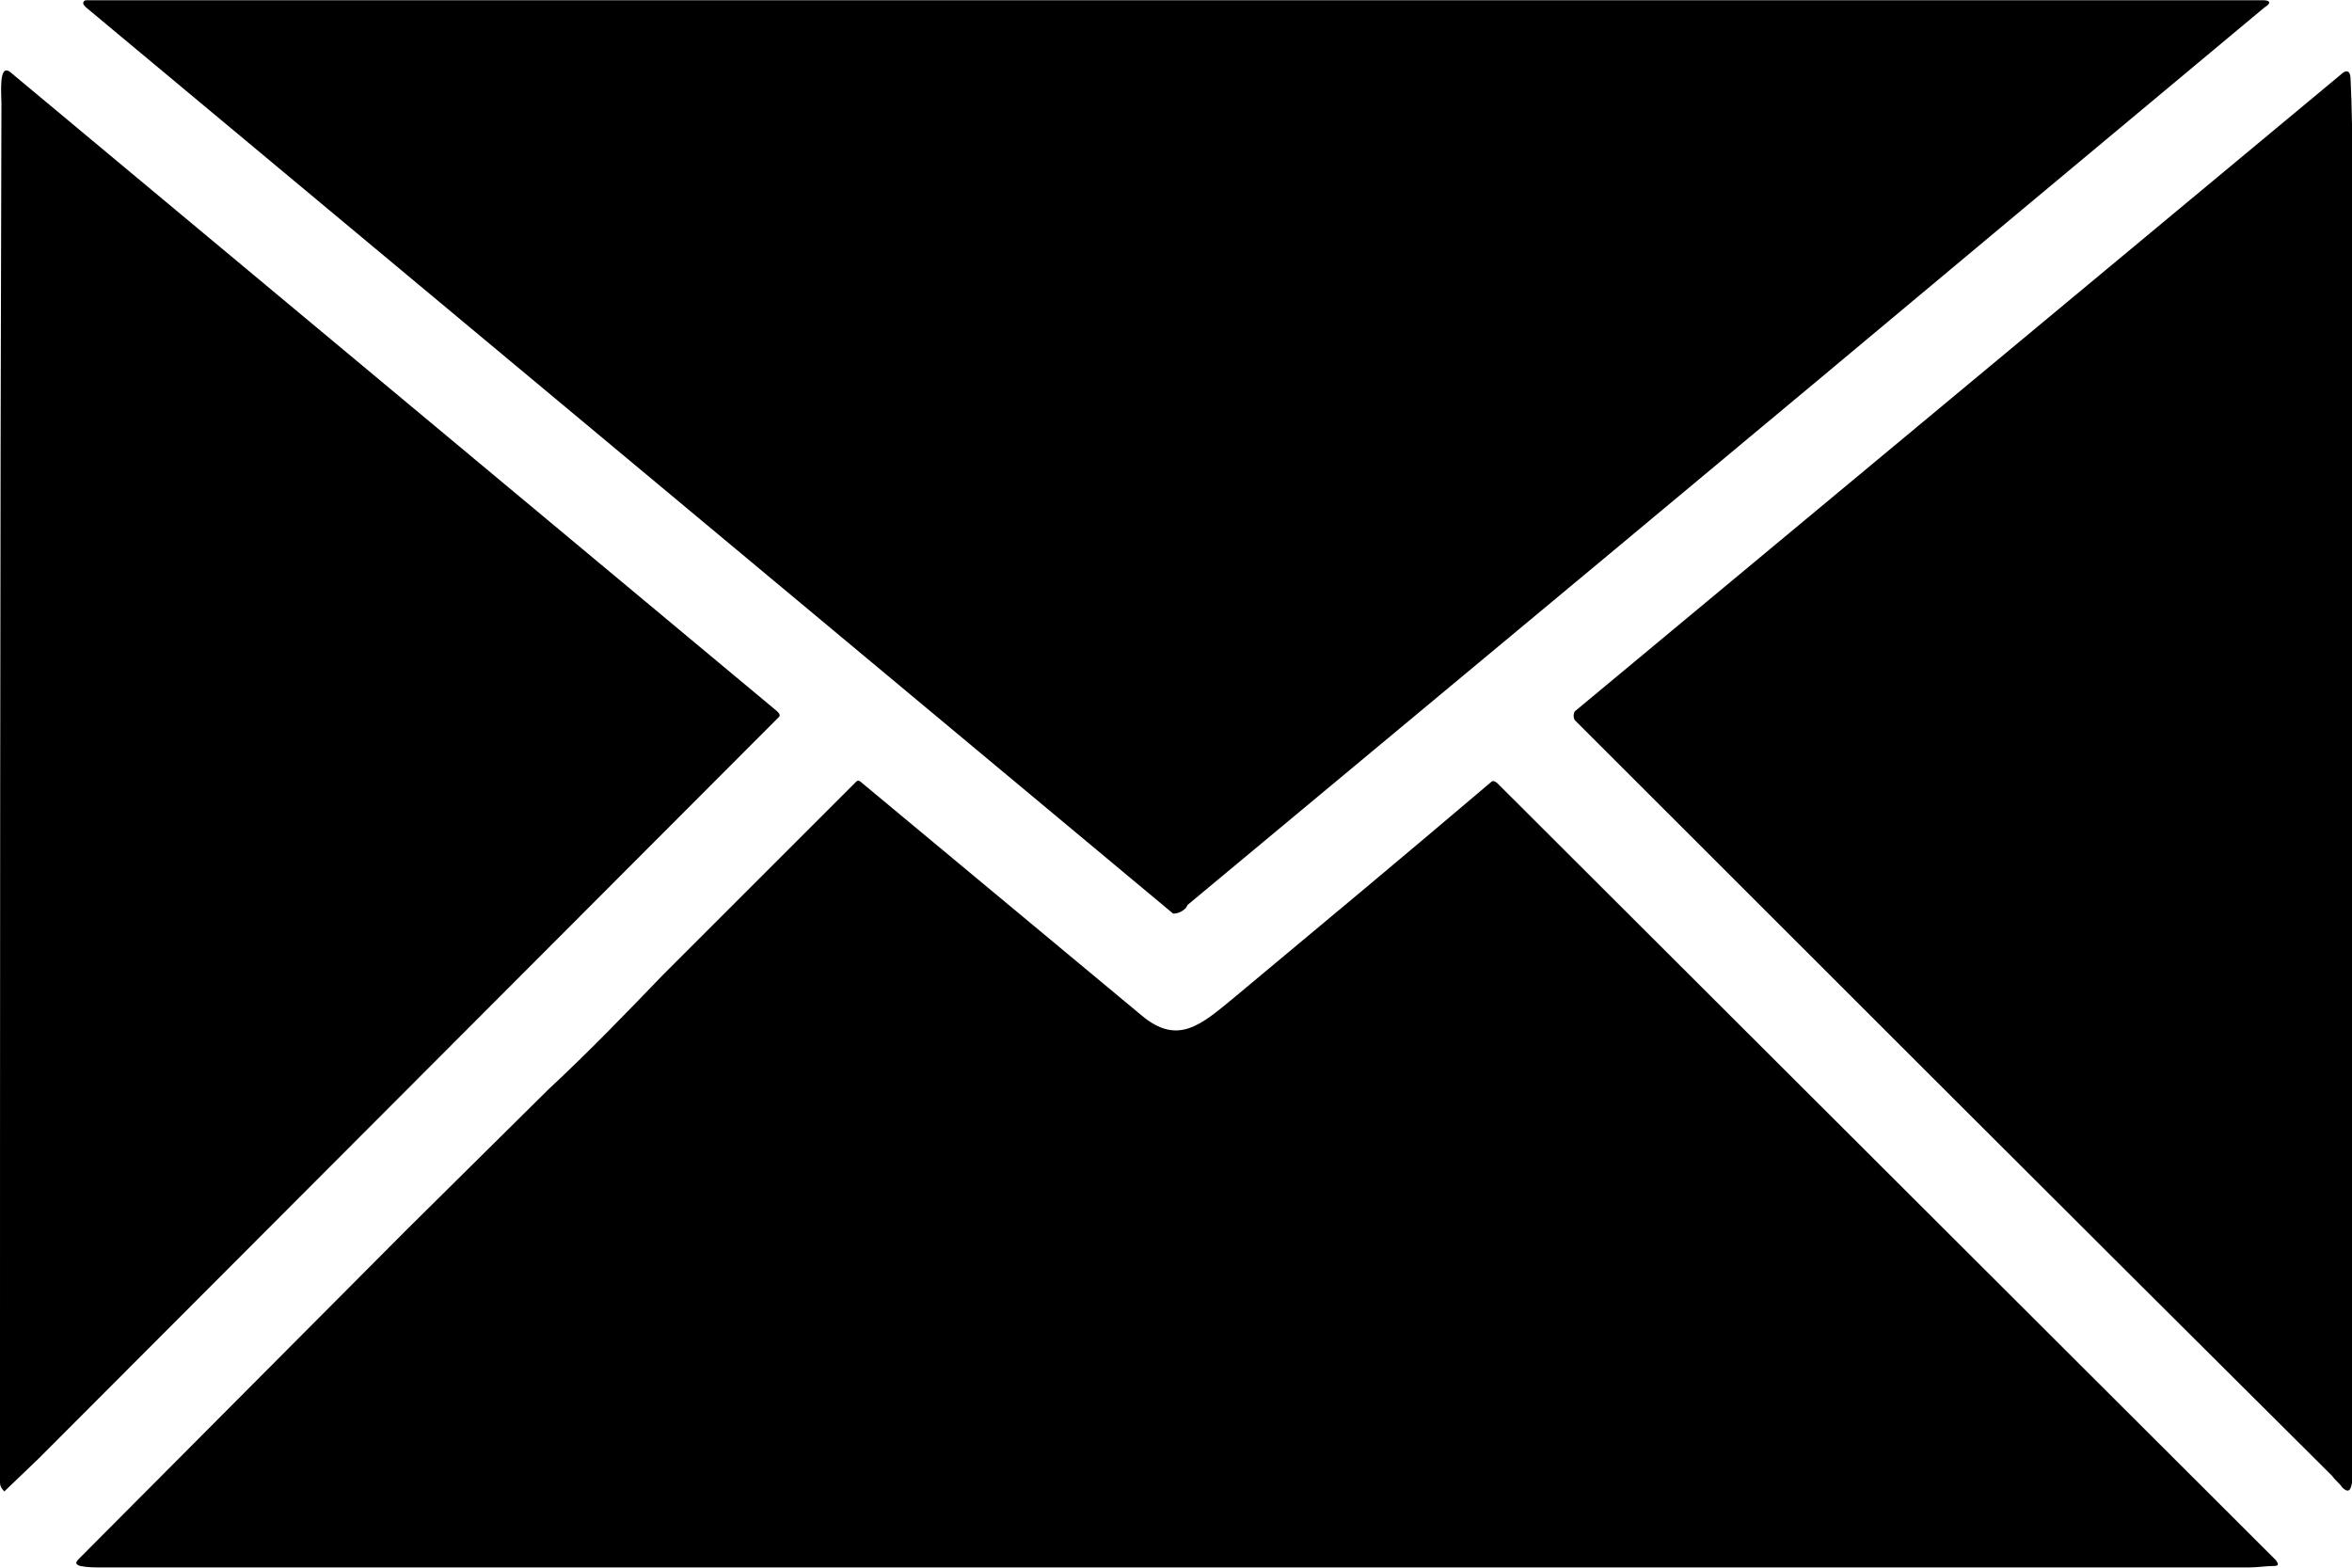 <?xml version="1.0" encoding="UTF-8"?>
<!DOCTYPE svg PUBLIC "-//W3C//DTD SVG 1.1//EN" "http://www.w3.org/Graphics/SVG/1.1/DTD/svg11.dtd">
<!-- Creator: CorelDRAW 2018 (64-Bit) -->
<svg xmlns="http://www.w3.org/2000/svg" xml:space="preserve" width="15px" height="10px" version="1.1" style="shape-rendering:geometricPrecision; text-rendering:geometricPrecision; image-rendering:optimizeQuality; fill-rule:evenodd; clip-rule:evenodd"
viewBox="0 0 16.4 10.93"
 xmlns:xlink="http://www.w3.org/1999/xlink">
 <defs>
  <style type="text/css">
   <![CDATA[
    .fil0 {fill:black;fill-rule:nonzero}
   ]]>
  </style>
 </defs>
 <g id="Слой_x0020_1">
  <path class="fil0" d="M14.16 1.41c-1.96,1.64 -3.92,3.27 -5.88,4.9 0,0.01 -0.01,0.01 -0.01,0.02 -0.02,0.02 -0.05,0.04 -0.09,0.04l-7.58 -6.32c-0.01,-0.01 -0.02,-0.02 -0.02,-0.03 0,-0.01 0.01,-0.02 0.02,-0.02l15.18 0c0.05,0 0.06,0.02 0.01,0.05l-1.63 1.36z"/>
  <path class="fil0" d="M16.26 10.29c-1.76,-1.75 -3.52,-3.51 -5.28,-5.27 -0.01,-0.02 -0.01,-0.04 0,-0.06l5.34 -4.44c0.04,-0.04 0.07,-0.03 0.07,0.03 0.02,0.4 0.01,0.89 0.01,1.2 0,2.43 0,4.87 0,7.3 0,0.38 0.01,0.86 0,1.29 -0.01,0.06 -0.03,0.07 -0.07,0.03 -0.01,-0.02 -0.04,-0.04 -0.07,-0.08z"/>
  <path class="fil0" d="M0.07 0.5l5.35 4.46c0.02,0.02 0.02,0.03 0.01,0.04l-5.16 5.17 -0.24 0.23c-0.02,-0.02 -0.03,-0.04 -0.03,-0.06 0,-3.21 0,-6.41 0.01,-9.62 0,-0.07 -0.02,-0.28 0.06,-0.22z"/>
  <path class="fil0" d="M2.83 8.58l0.99 -0.98c0.3,-0.28 0.54,-0.53 0.8,-0.8 0.45,-0.45 0.9,-0.9 1.35,-1.35 0.01,-0.01 0.02,-0.01 0.03,0 0.65,0.54 1.31,1.09 1.96,1.63 0.25,0.21 0.41,0.07 0.64,-0.12 0.6,-0.5 1.2,-1 1.8,-1.51 0.01,-0.01 0.03,0 0.04,0.01l5.43 5.42c0.02,0.03 0.02,0.04 -0.02,0.04 -0.05,0 -0.11,0.01 -0.17,0.01 -4.99,0 -9.98,0 -14.97,0 -0.05,0 -0.1,0 -0.15,-0.01 -0.03,-0.01 -0.04,-0.02 -0.01,-0.05l2.28 -2.29z"/>
 </g>
</svg>
